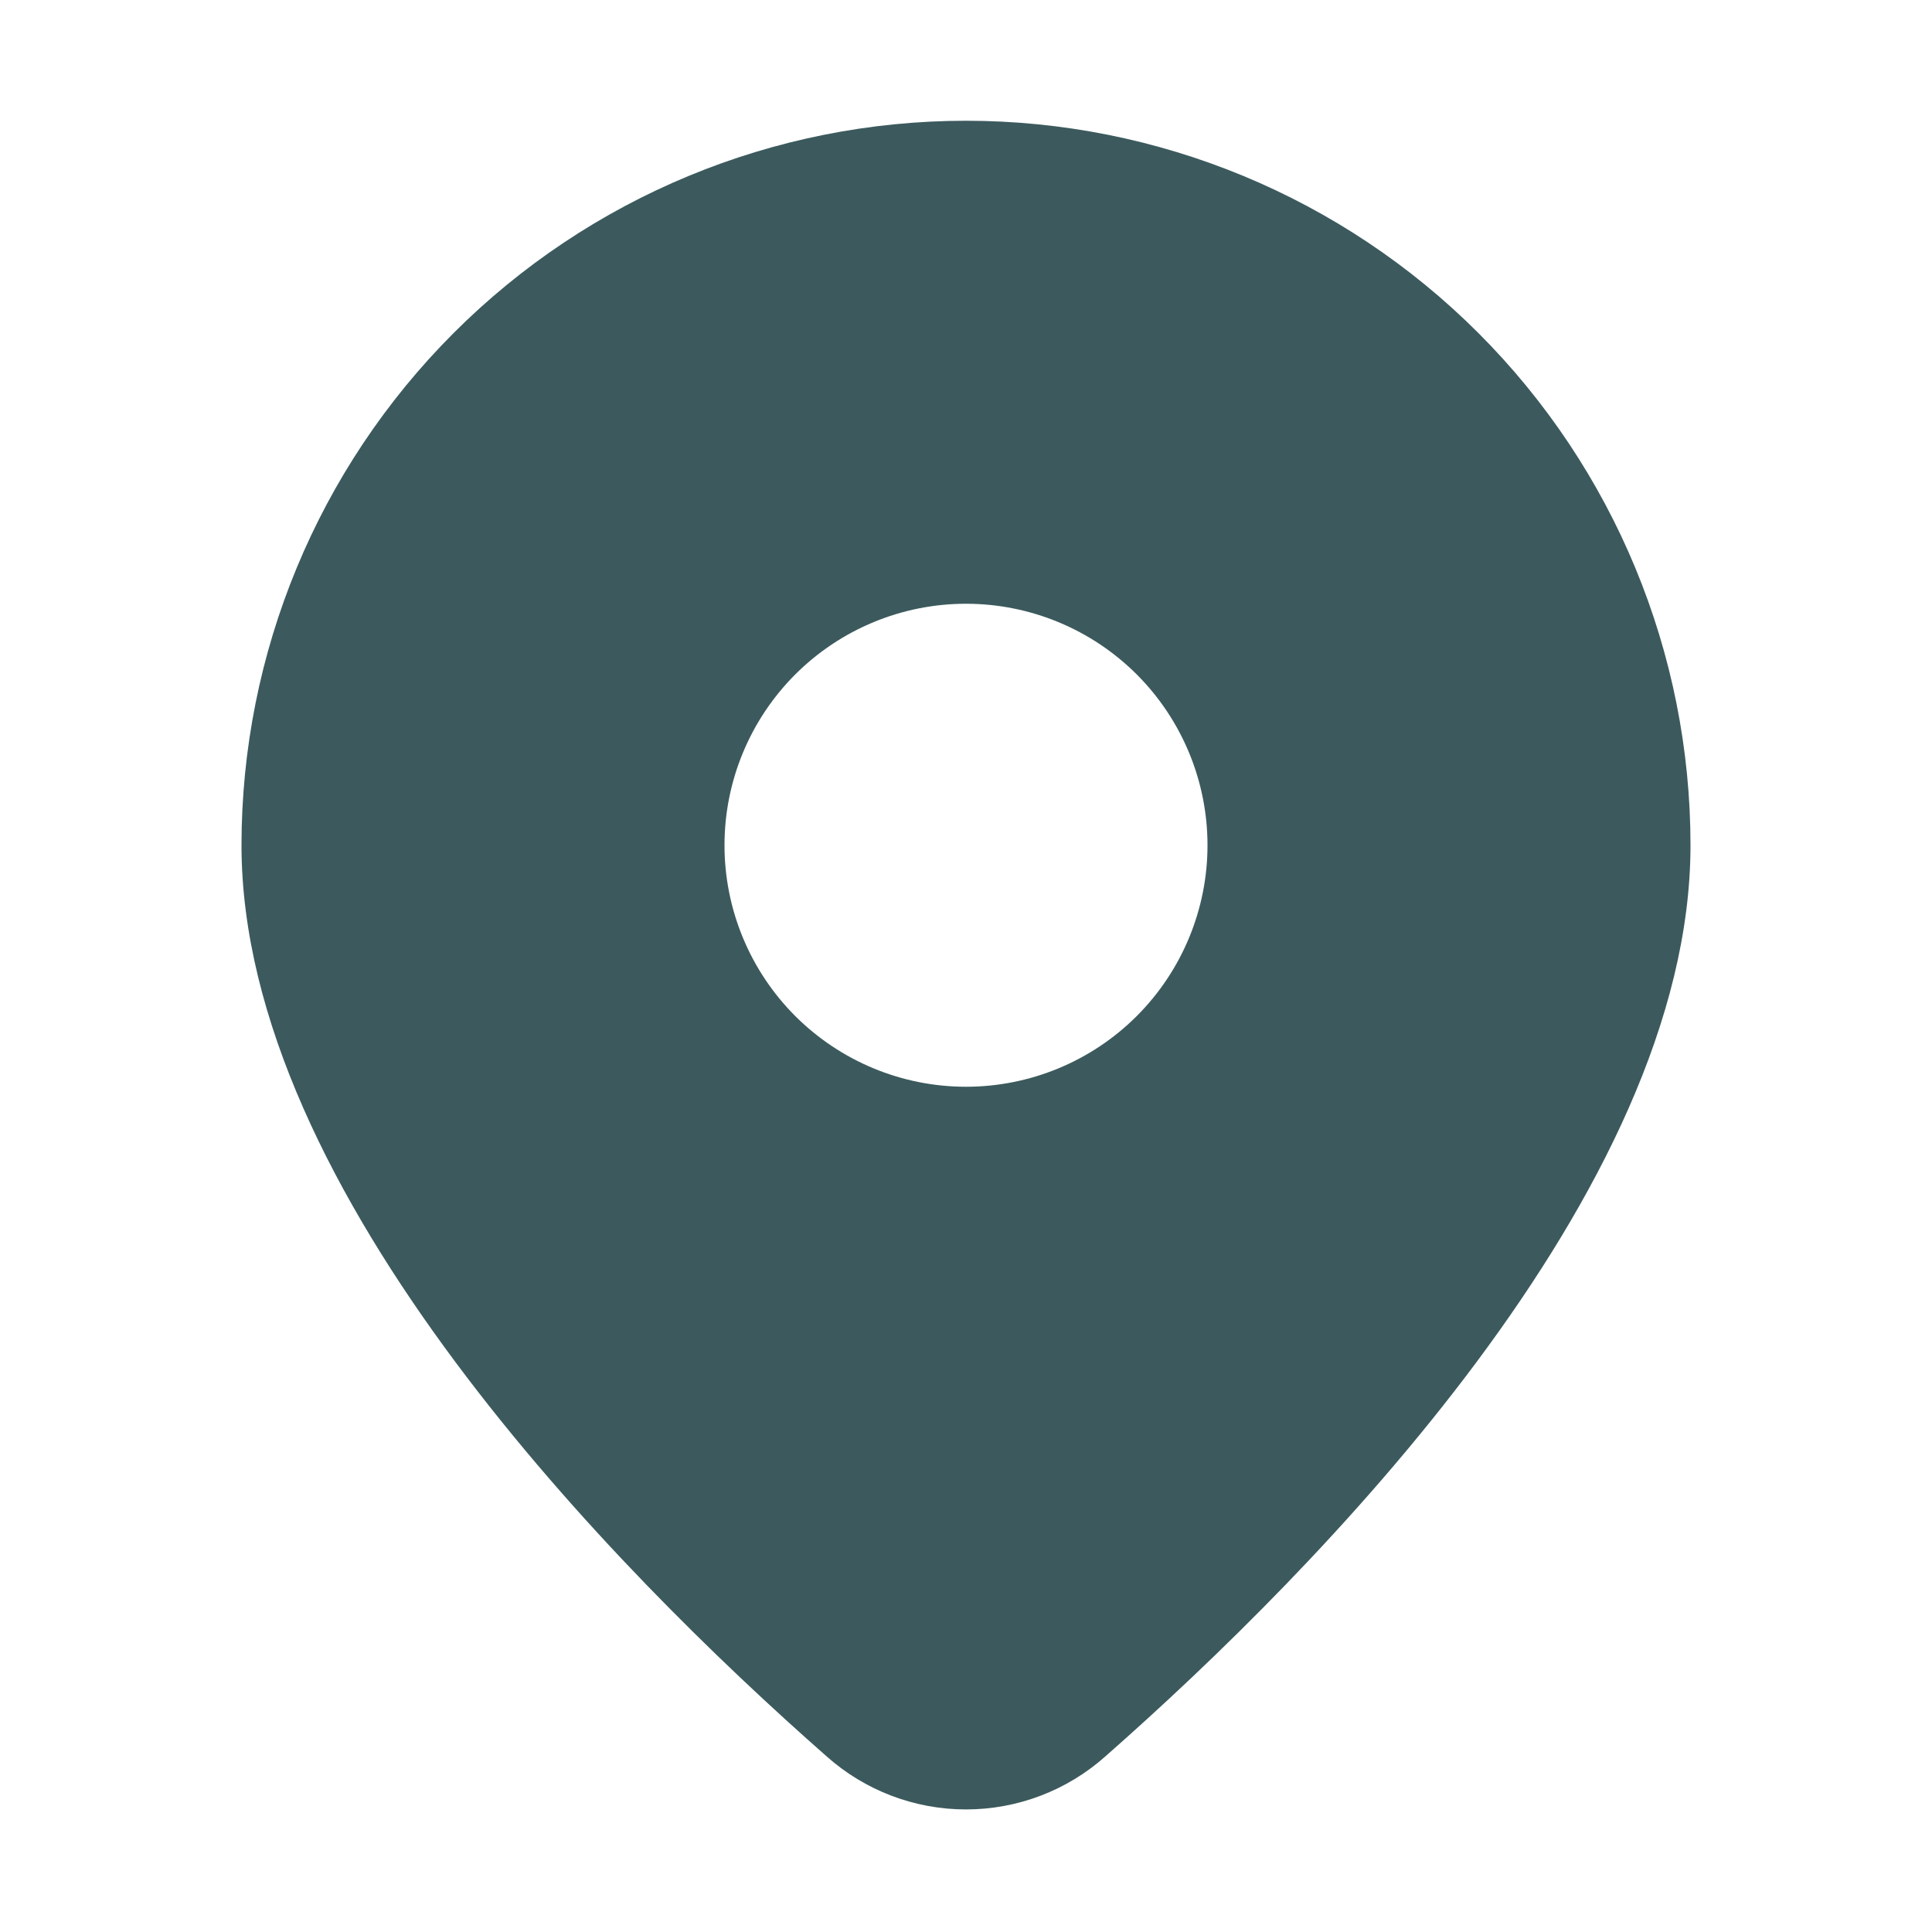 <svg width="48" height="48" viewBox="0 0 48 48" fill="none" xmlns="http://www.w3.org/2000/svg">
<path d="M27.468 43.632C32.697 39.03 42 29.628 42 21C42 16.226 40.104 11.648 36.728 8.272C33.352 4.896 28.774 3 24 3C19.226 3 14.648 4.896 11.272 8.272C7.896 11.648 6 16.226 6 21C6 29.628 15.3 39.03 20.532 43.632C21.486 44.484 22.721 44.955 24 44.955C25.279 44.955 26.514 44.484 27.468 43.632ZM18 21C18 19.409 18.632 17.883 19.757 16.757C20.883 15.632 22.409 15 24 15C25.591 15 27.117 15.632 28.243 16.757C29.368 17.883 30 19.409 30 21C30 22.591 29.368 24.117 28.243 25.243C27.117 26.368 25.591 27 24 27C22.409 27 20.883 26.368 19.757 25.243C18.632 24.117 18 22.591 18 21Z" fill="#3C5A5D"/>
</svg>
